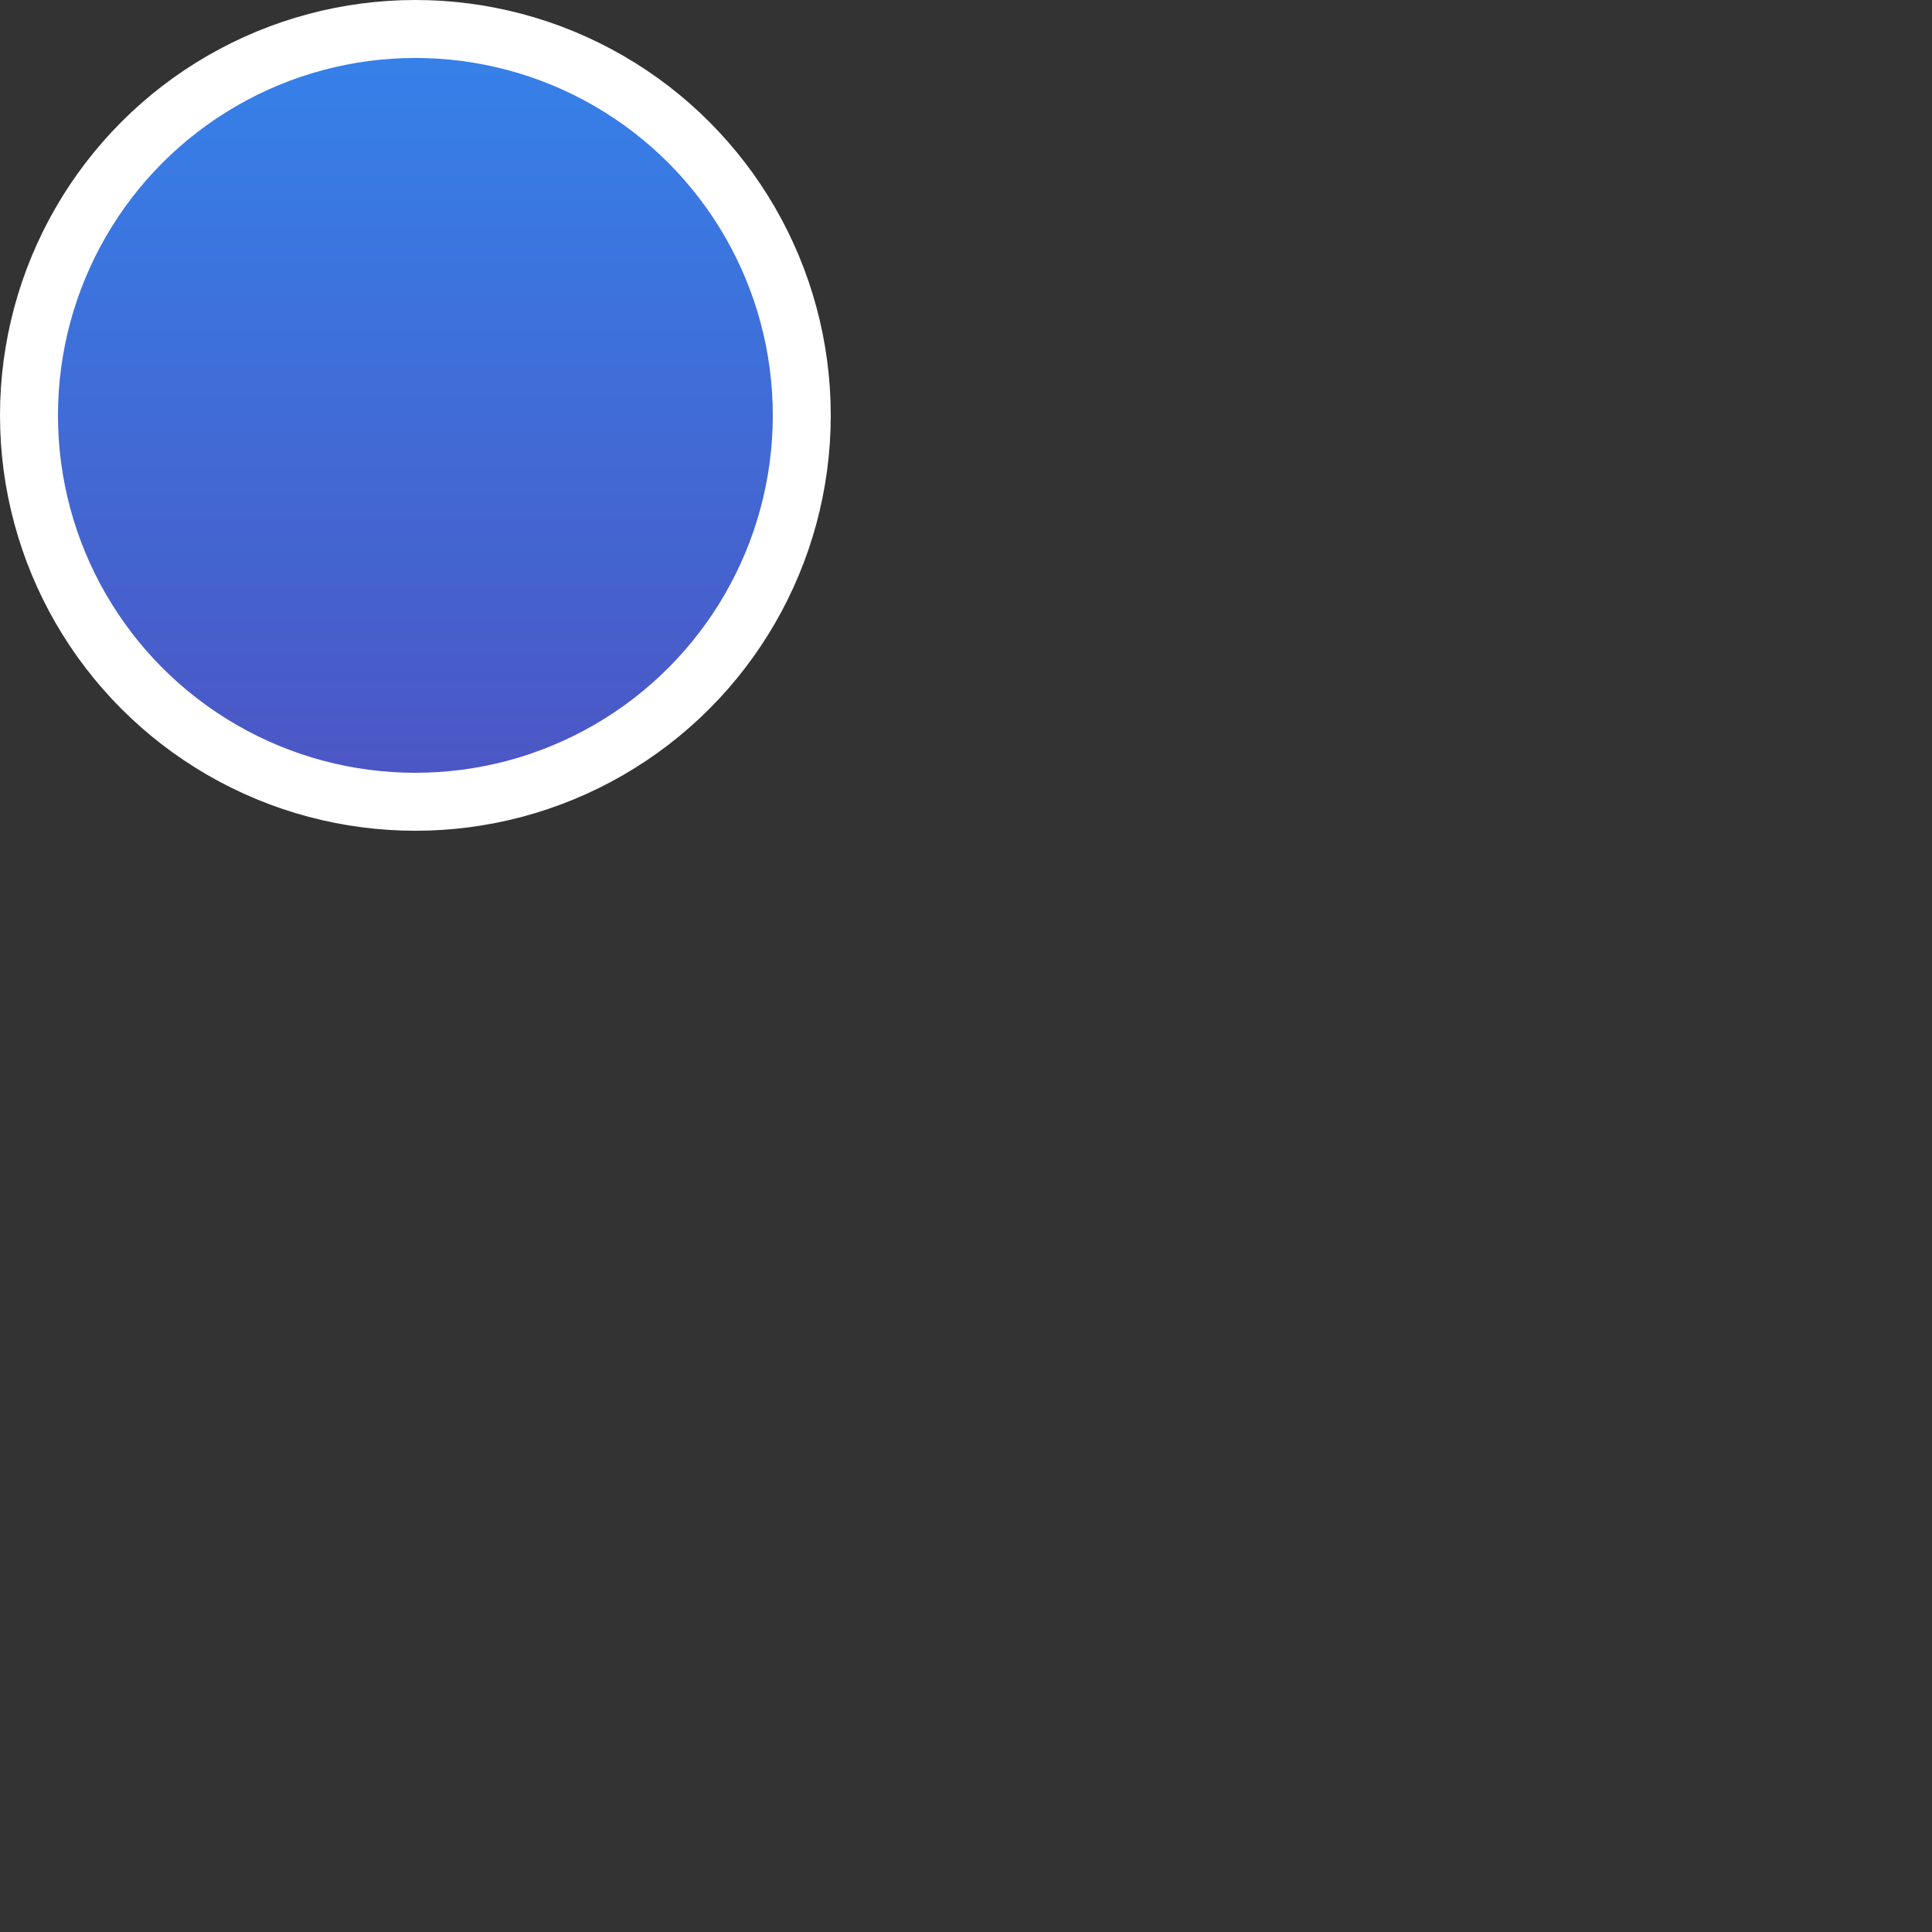
<svg xmlns="http://www.w3.org/2000/svg" xmlns:xlink="http://www.w3.org/1999/xlink" width="100" height="100" viewBox="0 0 100 100">
  <rect x="0" y="0" width="100" height="100" fill="#333333" stroke="none"/>
  <defs>
    <style>
      .cls-1 {
        stroke: #fff;
        stroke-width: 3px;
        fill: url(#linear-gradient);
      }
    </style>
    <linearGradient id="linear-gradient" x1="0.5" x2="0.5" y2="1" gradientUnits="objectBoundingBox">
      <stop offset="0" stop-color="#3582ea"/>
      <stop offset="1" stop-color="#4c55c3"/>
    </linearGradient>
  </defs>
  <circle id="Ellipse_11" data-name="Ellipse 11" class="cls-1" cx="20" cy="20" r="20" transform="translate(1.5 1.5)"/>
</svg>
